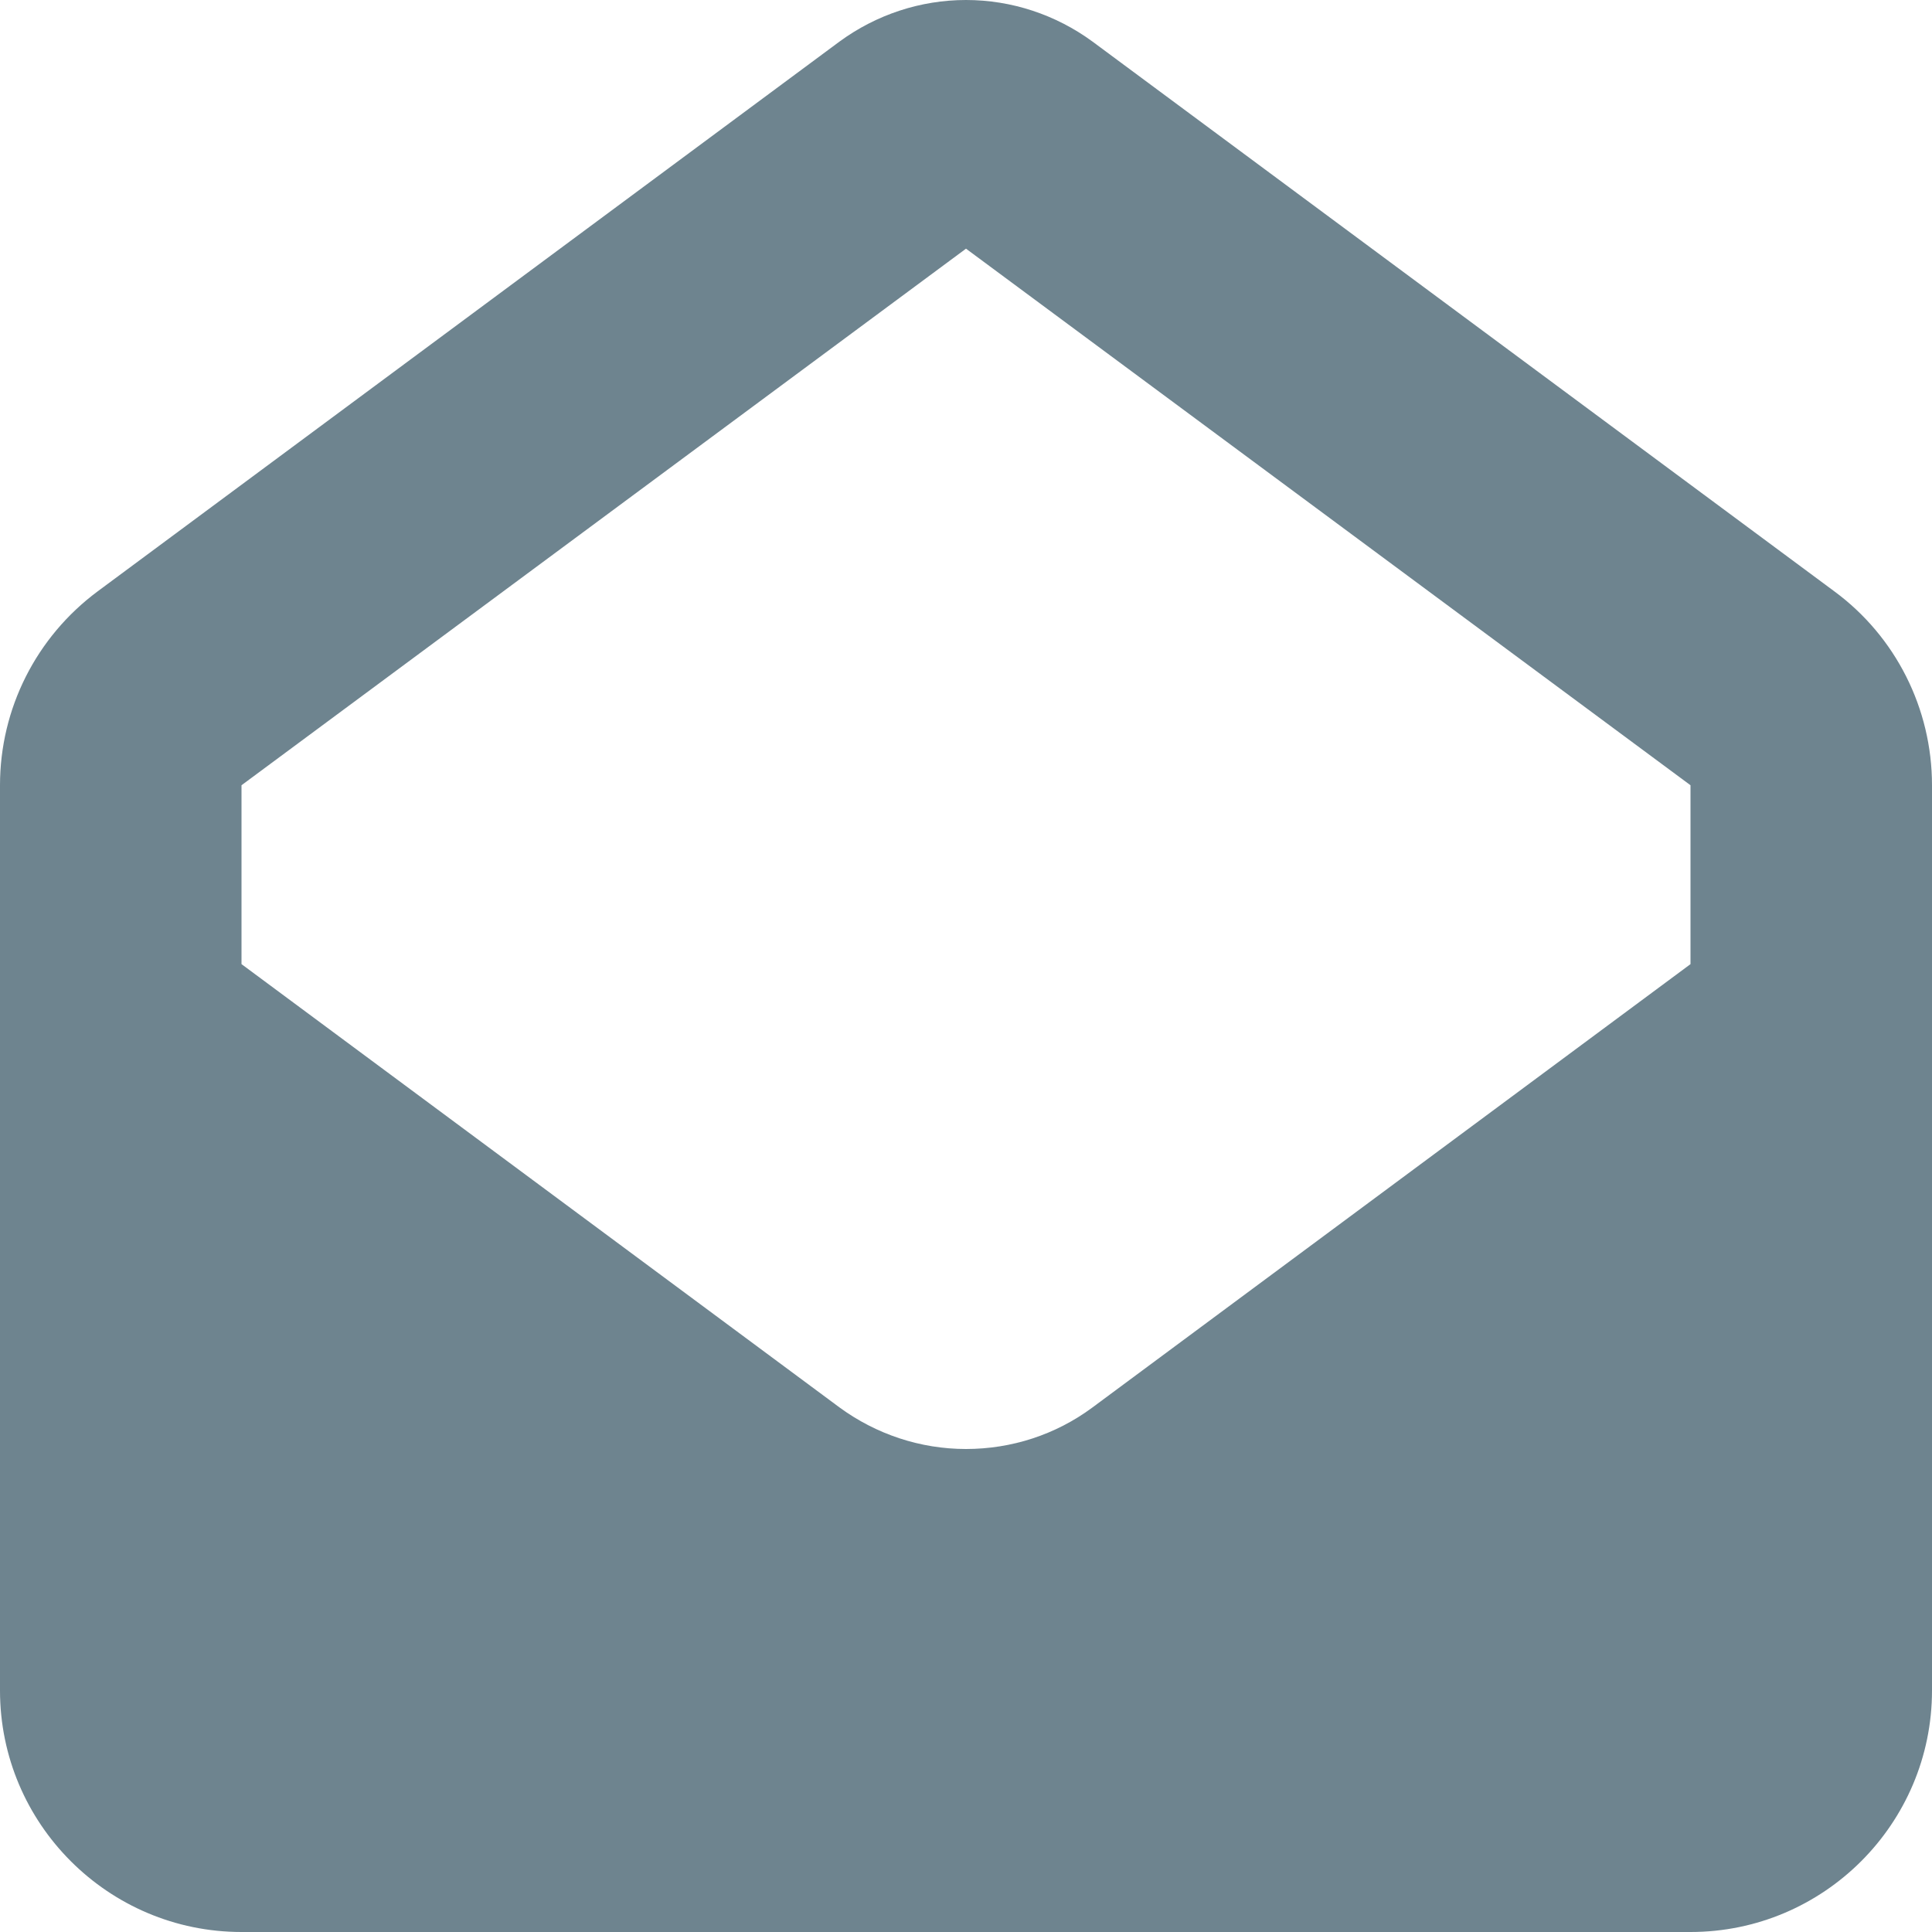 <svg width="108" height="108" viewBox="0 0 108 108" fill="none" xmlns="http://www.w3.org/2000/svg">
<g clip-path="url(#clip0_9726_1099)">
<path d="M13.5 43.896L54 13.901L94.5 43.896V53.895L61.066 78.68C59.02 80.198 56.552 81 54 81C51.448 81 48.98 80.177 46.934 78.68L13.5 53.895V43.896ZM54 0C51.448 0 48.98 0.823 46.934 2.32L5.463 33.054C2.025 35.606 0 39.614 0 43.896V94.5C0 101.946 6.054 108 13.5 108H94.5C101.946 108 108 101.946 108 94.5V43.896C108 39.614 105.975 35.585 102.537 33.054L61.066 2.32C59.02 0.823 56.552 0 54 0Z" fill="#6E848F"/>
</g>
<defs>
<clipPath id="clip0_9726_1099">
<rect width="108" height="108" fill="white"/>
</clipPath>
</defs>
</svg>
